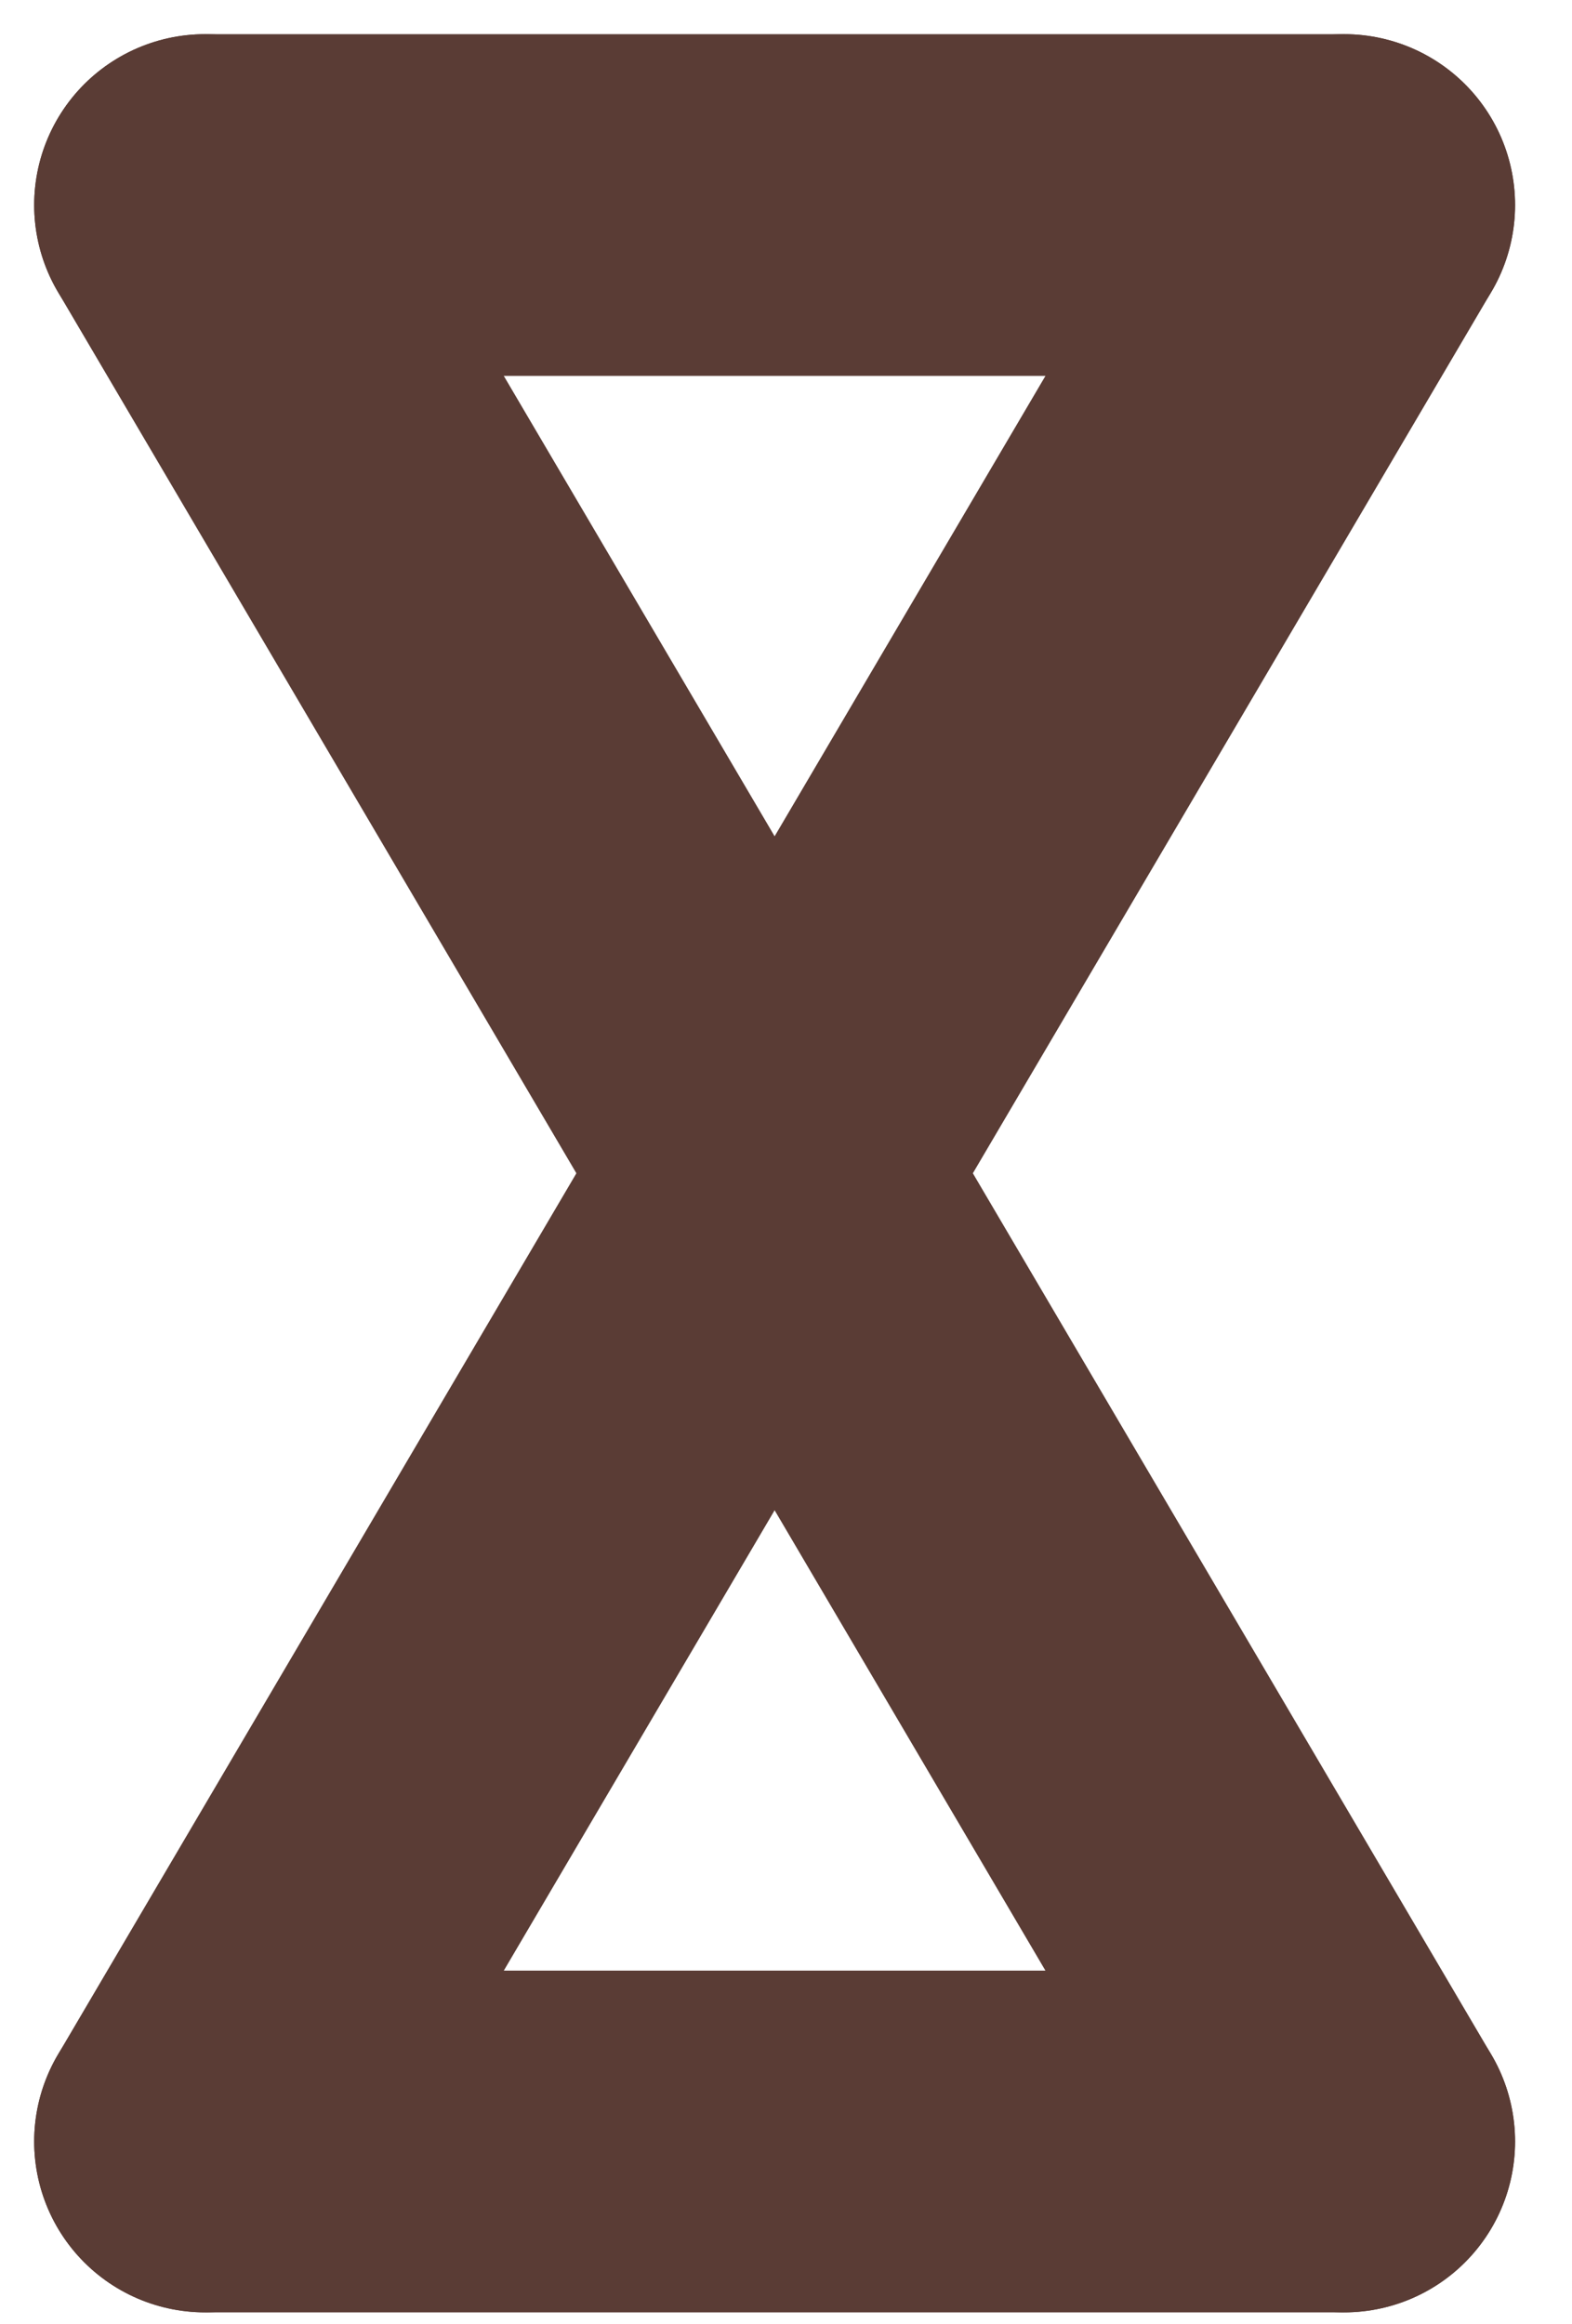 <svg width="23" height="34" viewBox="0 0 23 34" fill="none" xmlns="http://www.w3.org/2000/svg">
<path d="M3 3H19.667" stroke="#5A3C35" stroke-width="5" stroke-linecap="round"/>
<path d="M3 31.333H19.667" stroke="#5A3C35" stroke-width="5" stroke-linecap="round"/>
<path d="M3 3L19.667 31.333" stroke="#5A3C35" stroke-width="5" stroke-linecap="round"/>
<path d="M3 31.333L19.667 3" stroke="#5A3C35" stroke-width="5" stroke-linecap="round"/>
</svg>
